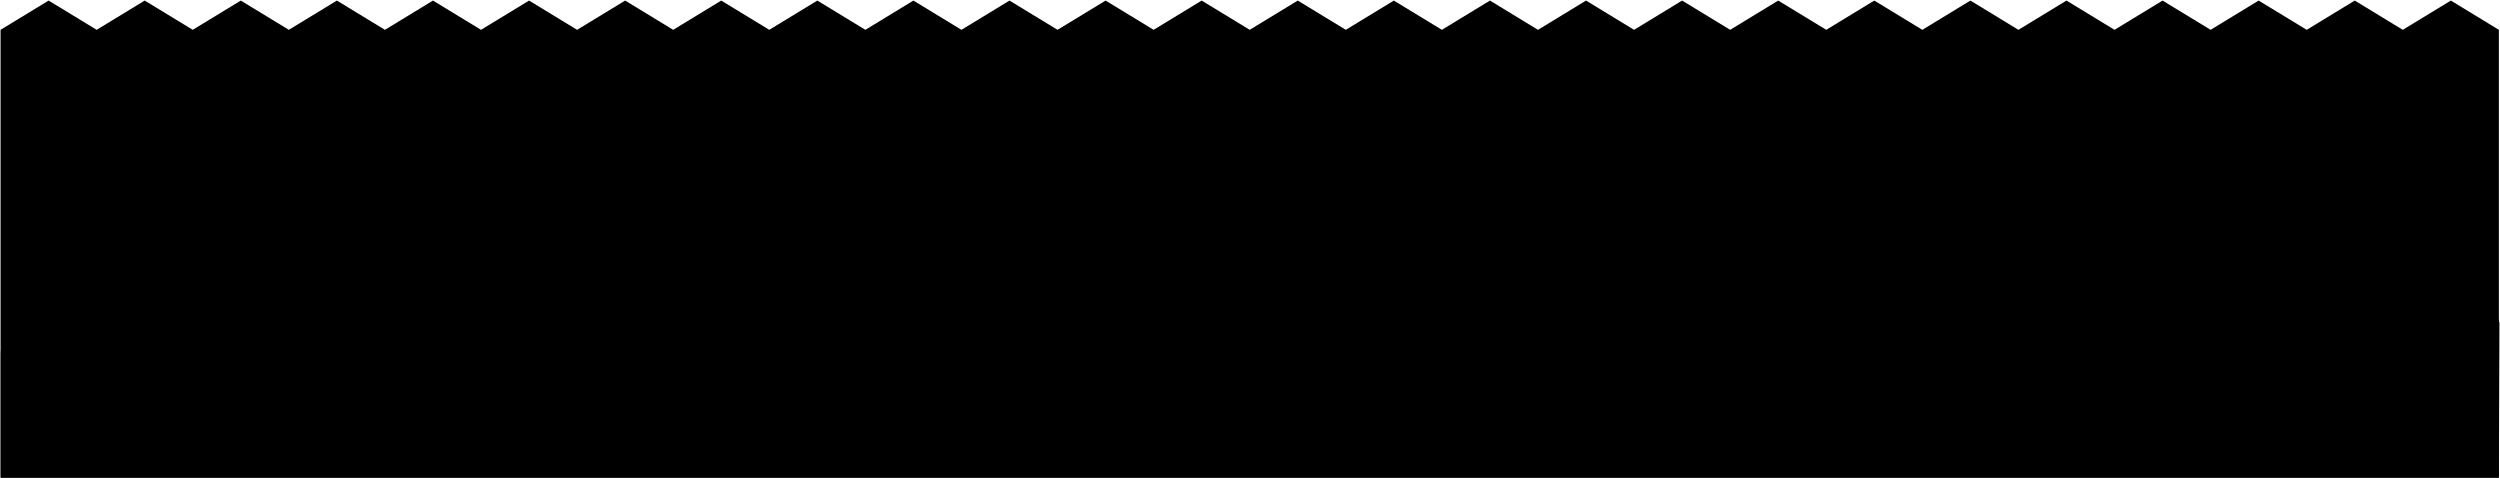 <svg viewBox="0 0 4425.14 846.52">
    <polygon class="fence" points="4423.14 845.52 4423.14 52.79 4338.1 1 4253.06 52.79 4168.02 1 4082.97 52.79 3997.93 1 3912.89 52.79 3827.85 1 3742.81 52.79 3657.77 1 3572.73 52.79 3487.69 1 3402.64 52.79 3317.6 1 3232.56 52.79 3147.52 1 3062.48 52.79 2977.44 1 2892.4 52.79 2807.36 1 2722.32 52.79 2637.28 1 2552.23 52.79 2467.19 1 2382.15 52.79 2297.11 1 2212.07 52.79 2127.03 1 2041.99 52.79 1956.95 1 1871.9 52.79 1786.86 1 1701.82 52.79 1616.78 1 1531.74 52.79 1446.7 1 1361.66 52.79 1276.62 1 1191.58 52.79 1106.54 1 1021.49 52.79 936.45 1 851.41 52.79 766.37 1 681.33 52.79 596.29 1 511.25 52.79 426.21 1 341.17 52.79 256.12 1 171.08 52.79 86.04 1 1 52.79 1 845.52 4423.14 845.52"/>
    <path class="bushCloser" d="M4424.14,571.52c-5.81-29.92-51-56-74-17-22-32-72-20-77,17.5-27-18.28-61-4.28-64.45,28.85,1.45-36.13-38.46-57.14-67.52-41.35,12.09-30-28-59-53-42,15-38-50-72-75.77-32.7-8.23-51.3-83.23-47.3-94.23-7.3-16-44-78-42-86,9-28-22-77,1.22-61.26,42.16-30.77-29.94-84.77-5.94-83.3,36.43-4.47-41.37-45.47-58.37-80.52-31.91,3.08-48.68-68.92-61.68-94.92-20.68,4-42-69-47-77.34-8.55-38.69-40.23-101.69-27.23-102.76,40.16-35.93-17.39-79.9-5.61-81.9,44.39,0-38-54-58-80-24-1-32-65-52-75-7-28-42-89-18-87.6,27.23-1.4-37.23-41.4-46.23-61.08-23.36-12.49-55.59-73.49-57.59-97-13.2C2823,521.8,2779,532.8,2769.41,565,2733,543.8,2689,562.8,2680,605.41c4.95-39.61-30.05-71.61-75-64.87,26-42.74-15-75.74-52.79-66.85-.23-62.89-67.23-73.89-101-37.78C2440,396.8,2391,398.8,2371,421.84c-39.05-43-97.05-21-107.61,26.35-31.44-20.39-65.44,3.61-48.48,42.17-40-18.56-87,11.44-83.23,61.95-3.73-23.51-28.73-32.51-47.54-18.92-2.19-48.59-57.19-67.59-94.57-38.2C1966,451.8,1914,454.8,1894,499.27c-24-17.47-59-4.47-64.21,24.83-25.84-22.3-62.84-8.3-73.52,26.79C1769,500.8,1720,473.8,1684,491.19,1683,423.8,1620,410.8,1581.27,451c-16.3-29.22-54.3-24.22-61,4.93C1480,407.8,1419,429.8,1409,480.26c-35-26.46-76-9.46-80.52,31.9,1.48-42.36-52.52-66.36-83.29-36.43,15.77-40.93-20.23-64.93-55.38-46.92-18.85-52-85.85-56-115.15-12.73-21.7-30.28-61.7-19.28-71,15.79C967,396.8,915,423.8,917.92,472.26,892,461.8,864,478.8,869,509.59,840,493.8,806,511.8,807.42,547.92,804,514.8,770,500.8,743,519.07c-19-41.27-71-48.27-102.39-17.51C619,481.8,590,488.8,584.16,518.72,553,499.8,510,509.8,497.05,549.07,500,520.8,467,503.8,440.58,517.25,439,465.8,390,450.8,353.91,474.67,325,427.8,268,431.8,242.21,477.57,201,443.8,155,470.8,160,521.86c-32-19.06-71,1.94-71.11,37.88C47,541.8,1,579.8,1.37,628.09V845.52H4423.14Z"/>
</svg>
